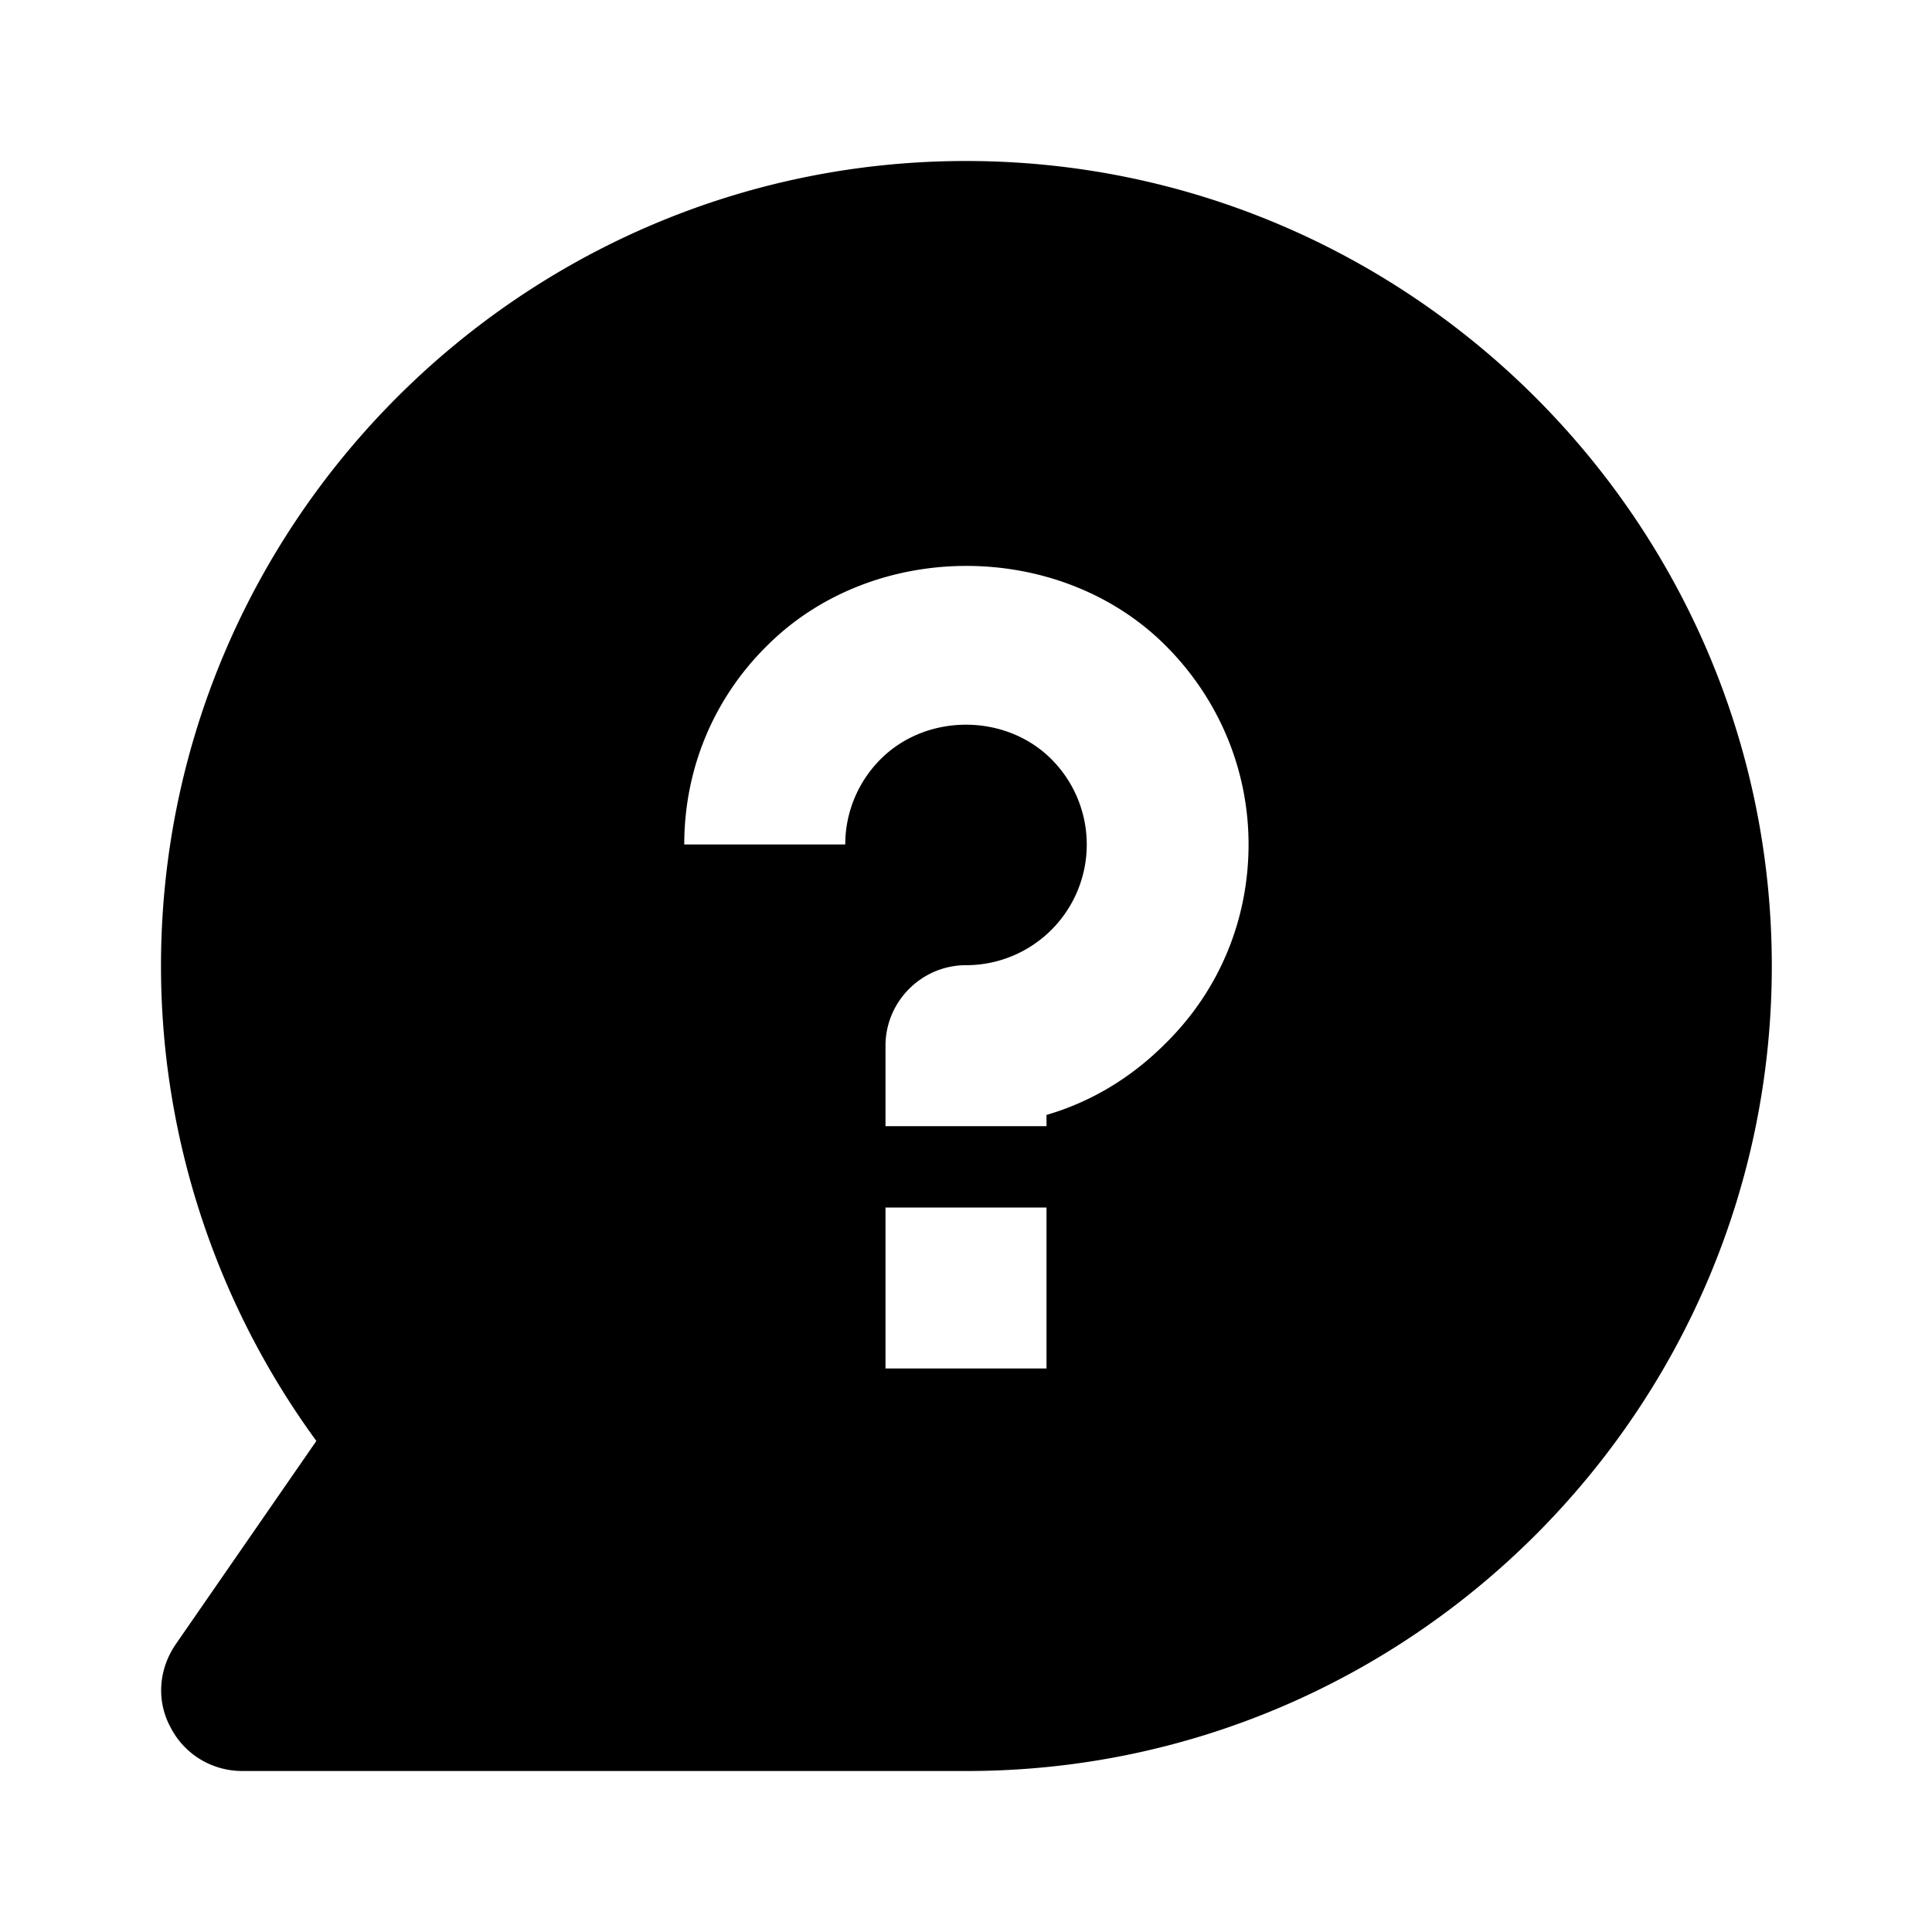 <svg xmlns="http://www.w3.org/2000/svg" width="24" height="24"><!--Boxicons v3.0 https://boxicons.com | License  https://docs.boxicons.com/free--><path d="M12 2C6.49 2 2 6.49 2 12c0 2.12.68 4.19 1.93 5.9l-1.75 2.53c-.21.31-.24.7-.06 1.03.17.33.51.54.89.54h9c5.51 0 10-4.49 10-10S17.51 2 12 2m1 15h-2v-2h2zm1.47-4.03c-.42.42-.92.72-1.47.88v.14h-2v-1c0-.55.45-1 1-1a1.499 1.499 0 0 0 1.06-2.56c-.57-.57-1.55-.57-2.12 0-.28.28-.44.66-.44 1.06h-2c0-.93.36-1.81 1.03-2.47 1.32-1.32 3.63-1.32 4.95 0 .66.66 1.03 1.54 1.03 2.47s-.36 1.81-1.03 2.47Z"/></svg>